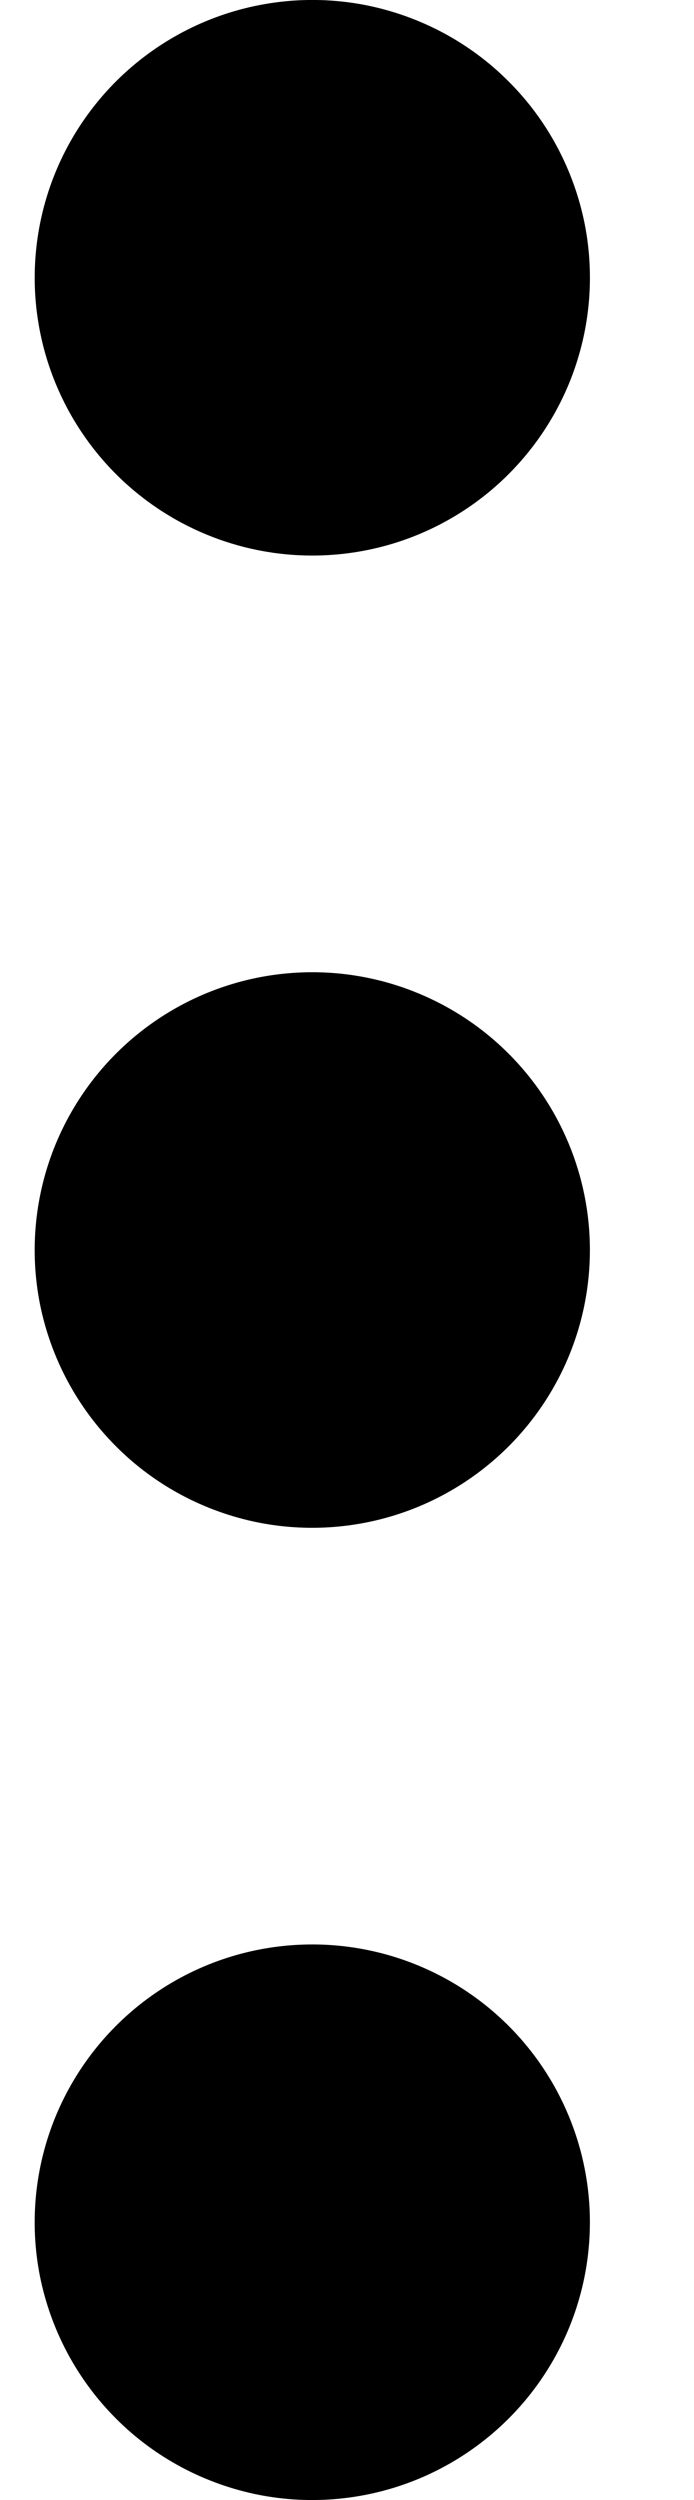 <svg width="5" height="18" viewBox="0 0 5 18" fill="none" xmlns="http://www.w3.org/2000/svg">
<path d="M2.25 4C2.646 4 3.032 3.883 3.361 3.663C3.69 3.443 3.946 3.131 4.098 2.765C4.249 2.4 4.289 1.998 4.212 1.61C4.134 1.222 3.944 0.865 3.664 0.586C3.385 0.306 3.028 0.116 2.64 0.038C2.252 -0.039 1.85 0.001 1.485 0.152C1.119 0.304 0.807 0.56 0.587 0.889C0.367 1.218 0.25 1.604 0.25 2C0.25 2.53 0.461 3.039 0.836 3.414C1.211 3.789 1.72 4 2.25 4ZM2.25 14C1.854 14 1.468 14.117 1.139 14.337C0.81 14.557 0.554 14.869 0.402 15.235C0.251 15.6 0.211 16.002 0.288 16.39C0.366 16.778 0.556 17.134 0.836 17.414C1.115 17.694 1.472 17.884 1.86 17.962C2.248 18.039 2.65 17.999 3.015 17.848C3.381 17.696 3.693 17.44 3.913 17.111C4.133 16.782 4.25 16.396 4.25 16C4.25 15.47 4.039 14.961 3.664 14.586C3.289 14.211 2.78 14 2.25 14ZM2.25 7C1.854 7 1.468 7.117 1.139 7.337C0.81 7.557 0.554 7.869 0.402 8.235C0.251 8.6 0.211 9.002 0.288 9.39C0.366 9.778 0.556 10.134 0.836 10.414C1.115 10.694 1.472 10.884 1.86 10.962C2.248 11.039 2.65 10.999 3.015 10.848C3.381 10.696 3.693 10.44 3.913 10.111C4.133 9.782 4.25 9.396 4.25 9C4.25 8.47 4.039 7.961 3.664 7.586C3.289 7.211 2.78 7 2.25 7Z" fill="black"/>
</svg>
